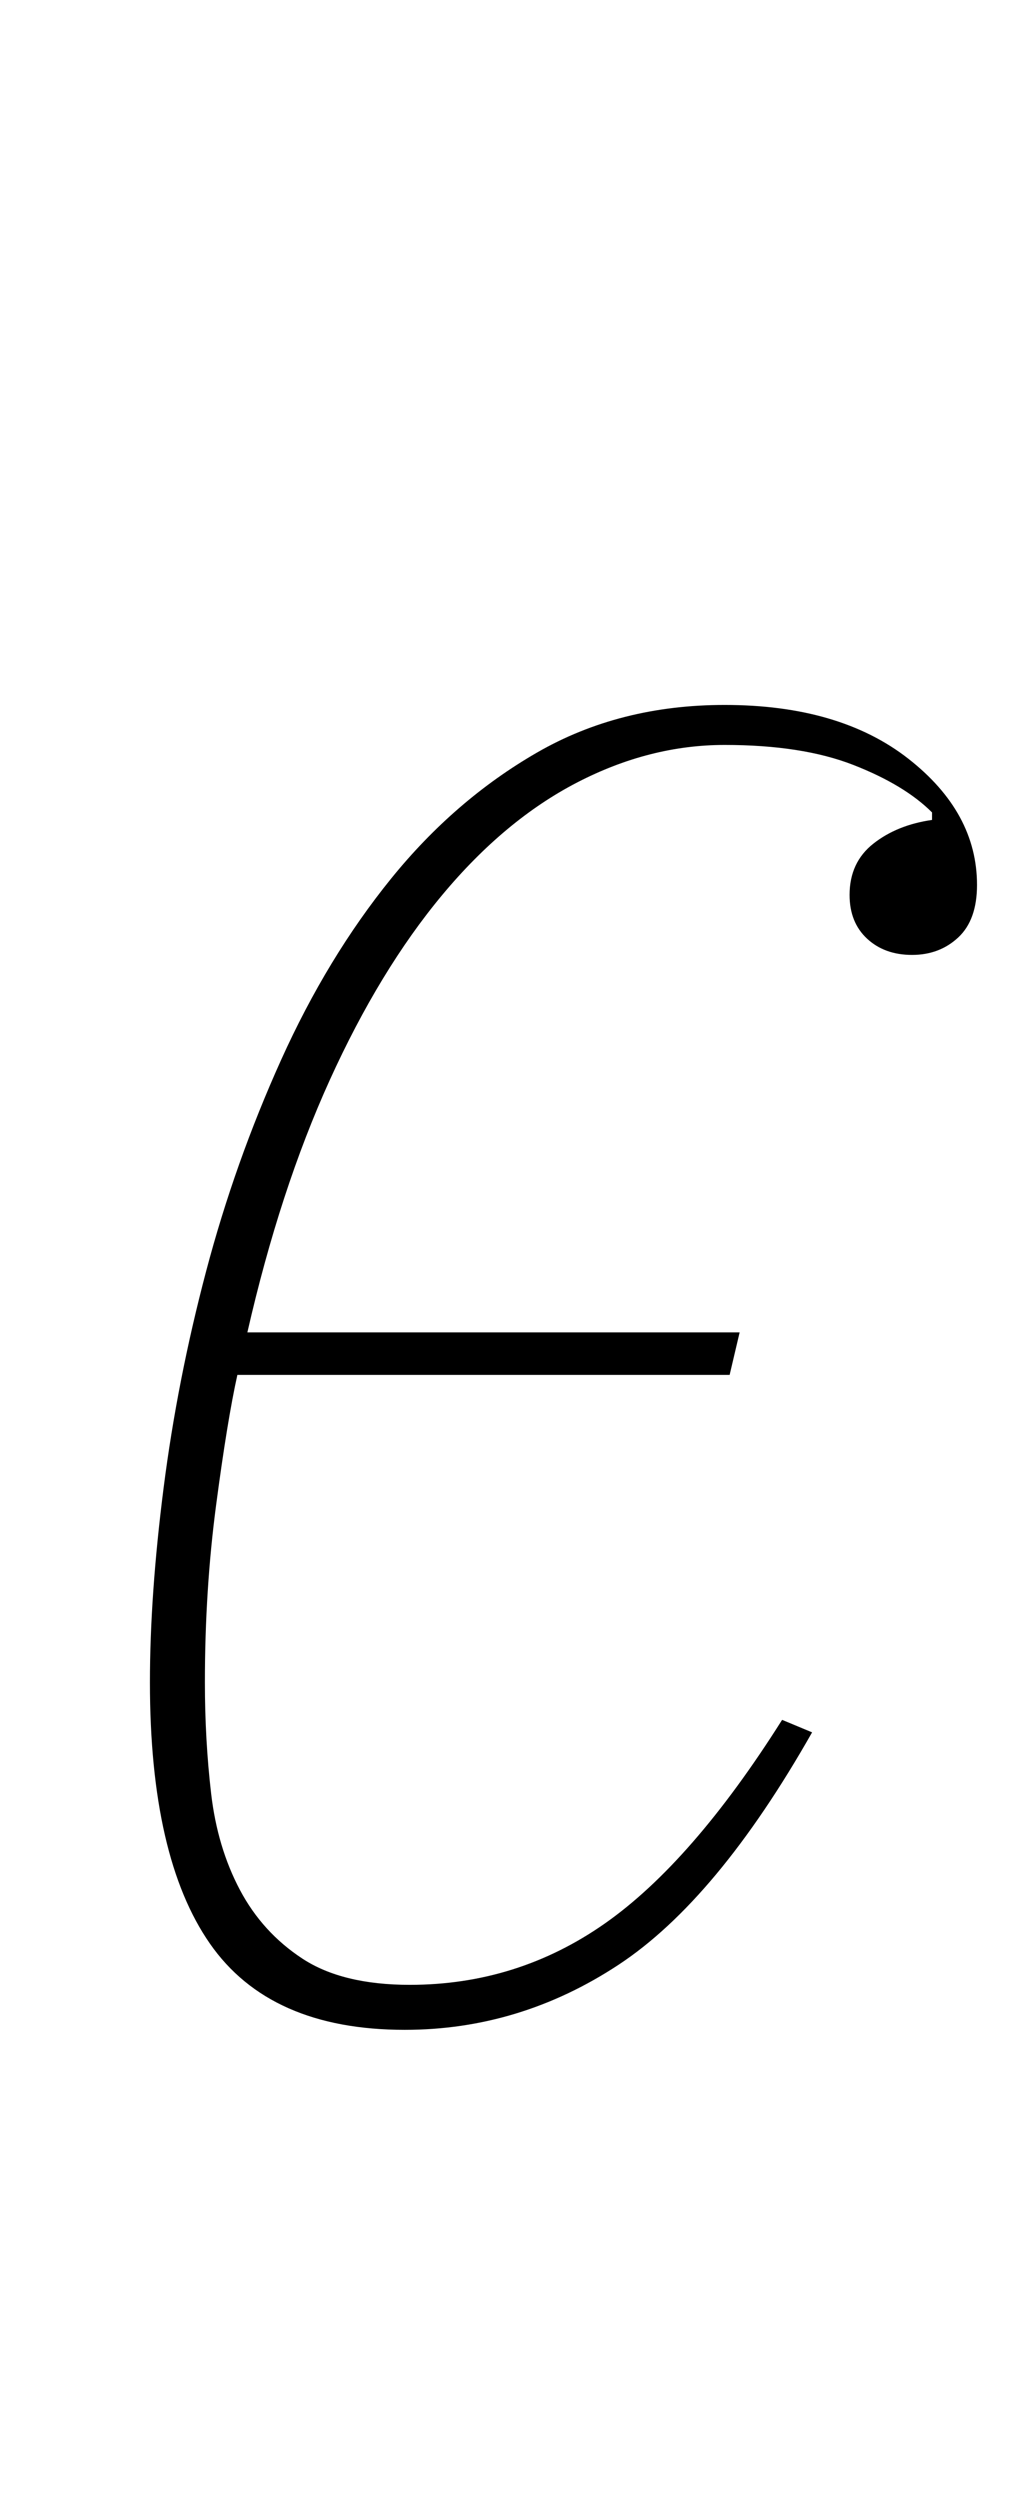 <?xml version="1.0" standalone="no"?>
<!DOCTYPE svg PUBLIC "-//W3C//DTD SVG 1.1//EN" "http://www.w3.org/Graphics/SVG/1.1/DTD/svg11.dtd" >
<svg xmlns="http://www.w3.org/2000/svg" xmlns:xlink="http://www.w3.org/1999/xlink" version="1.1" viewBox="-10 0 407 1000">
  <g transform="matrix(1 0 0 -1 0 800)">
   <path fill="currentColor"
d="M152 -12q-54 0 -78 34.5t-24 104.5q0 35 5.5 78t17 86.5t30 84.5t44 72.5t58.5 50.5t75 19q46 0 73.5 -21.5t27.5 -50.5q0 -14 -7.5 -21t-18.5 -7t-18 6.5t-7 17.5q0 13 9.5 20.5t23.5 9.5v3q-11 11 -31.5 19t-51.5 8q-30 0 -59 -15t-54 -45t-45 -74t-33 -101h197l-4 -17
h-197q-4 -18 -8.5 -52t-4.5 -71q0 -23 2.5 -44.5t11.5 -38.5t25 -27.5t43 -10.5q43 0 78 24.5t71 81.5l12 -5q-38 -67 -77.5 -93t-85.5 -26z" />
  </g>

</svg>
